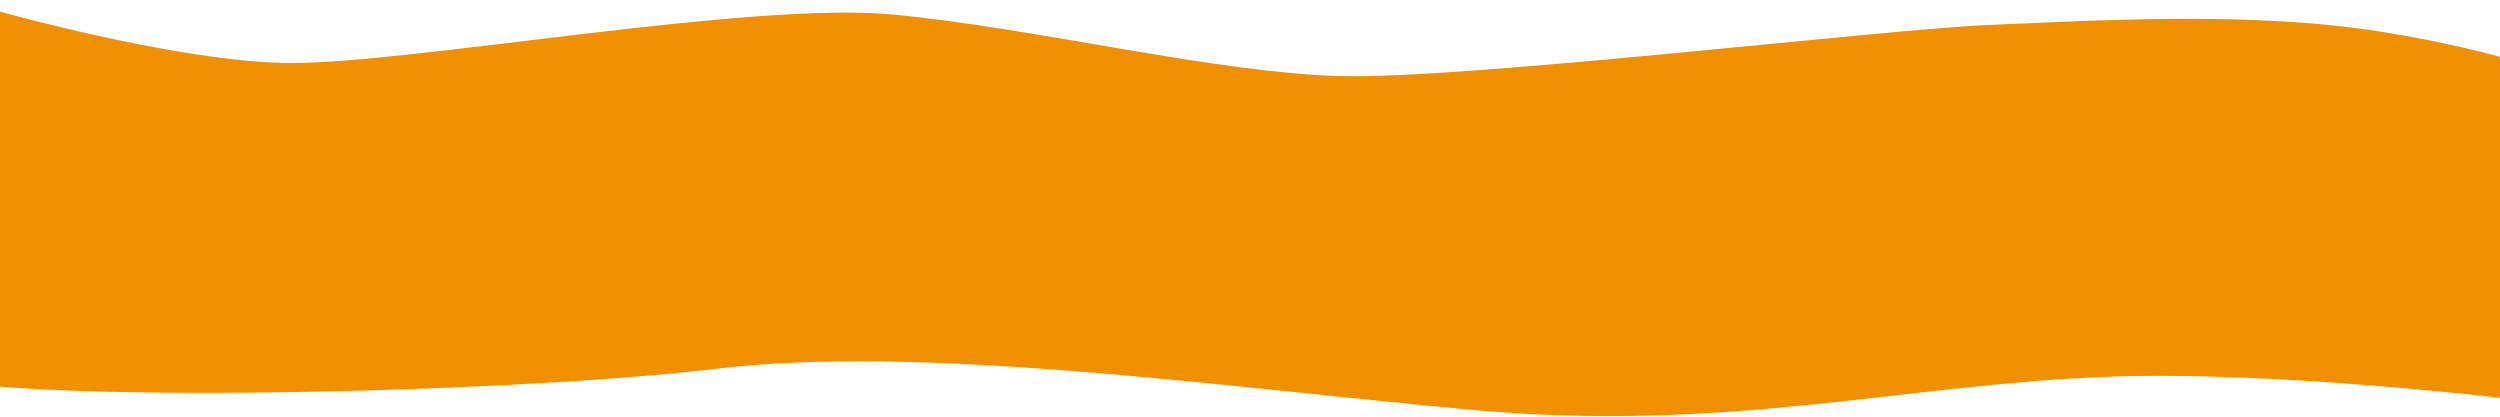 <svg xmlns="http://www.w3.org/2000/svg" width="1728" height="288" fill="none"><path fill="#F08F00" d="M201.448 43.56C133.631 43.56 20.008 14.52-28.326 0H-66.25v255.006c42.386 26.317 417.162 17.242 559.935 0s345.776 11.797 522.015 28.132c176.23 16.335 298.92-17.242 439.47-22.687 112.43-4.356 272.9 13.31 339.08 22.687V52.635c-35.69 0-58-16.335-149.46-30.855-91.47-14.52-200.78-7.26-269.93-4.538-69.16 2.723-359.16 37.208-446.166 35.393C841.692 50.82 714.535 19.057 616.38 9.982S286.219 43.56 201.448 43.56"/></svg>